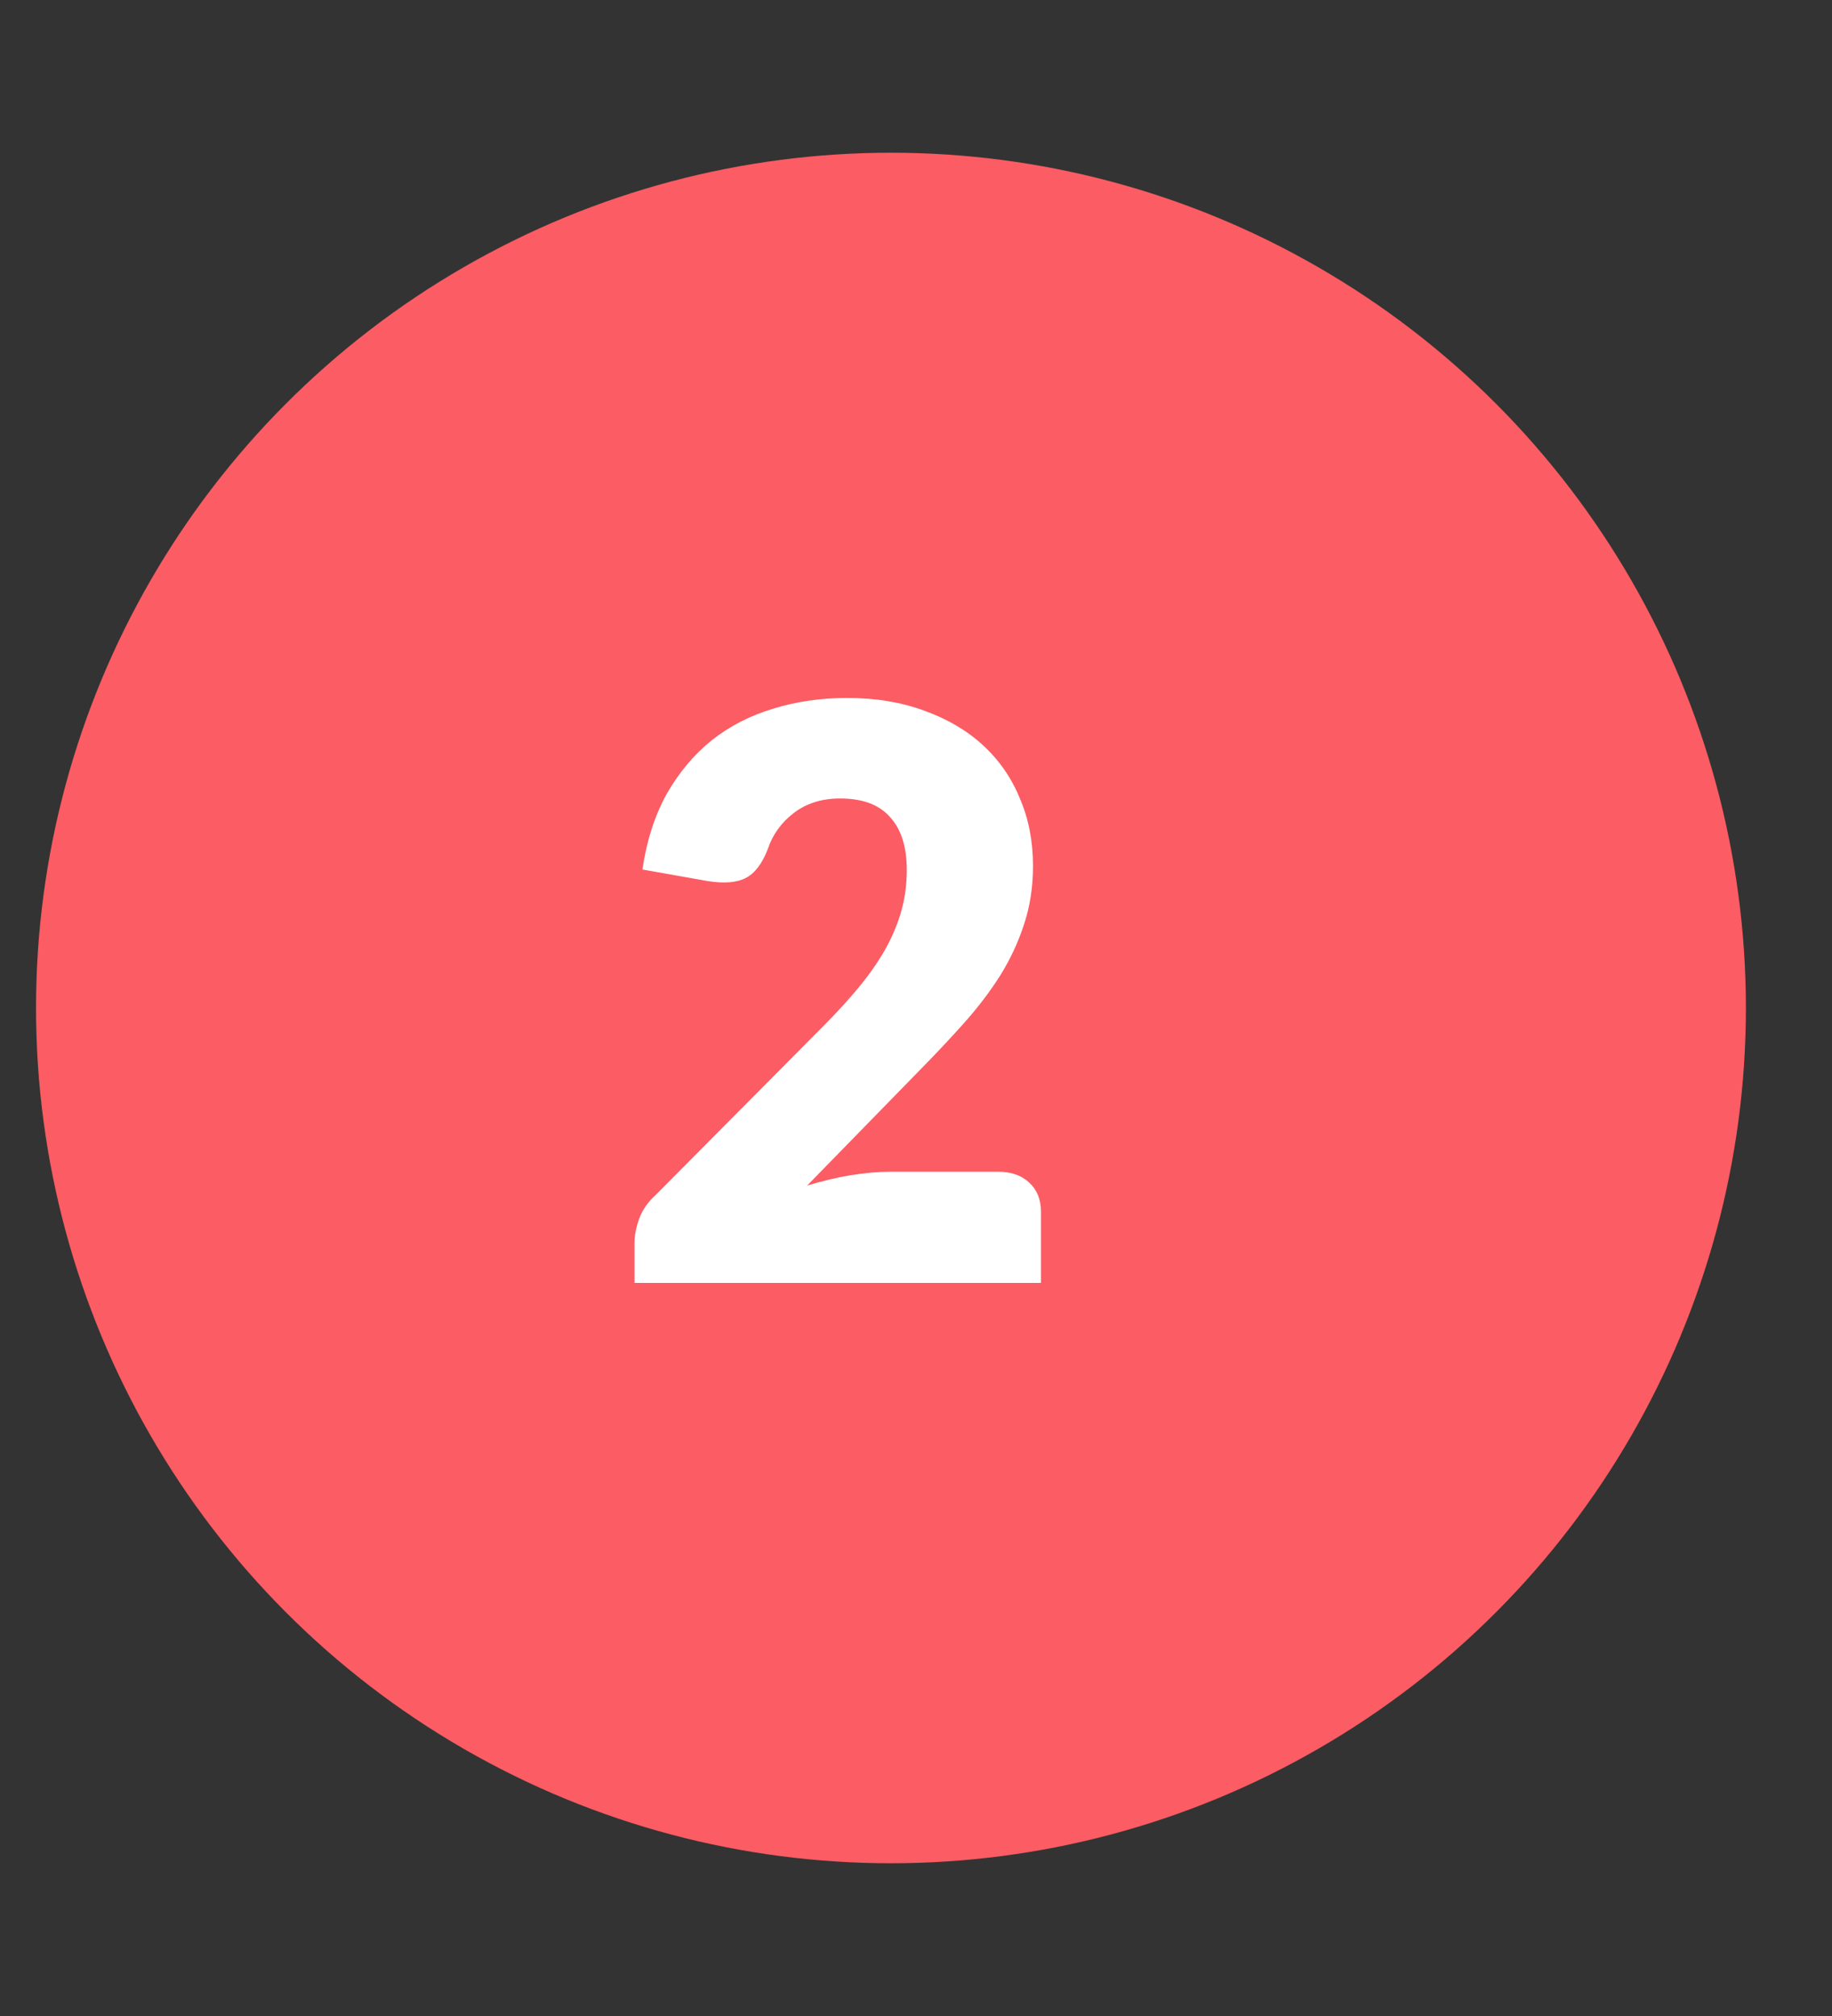<svg width="30" height="33" viewBox="0 0 30 33" fill="none" xmlns="http://www.w3.org/2000/svg">
    <rect x="0" y="0" width="30" height="33" fill="#333333" stroke="none"/>
    <circle cx="14.59" cy="16.5" r="14" fill="#FC5C63"/>
    <path d="M16.344 19.18C16.561 19.18 16.732 19.241 16.858 19.362C16.983 19.479 17.046 19.635 17.046 19.83V21H10.39V20.35C10.39 20.224 10.416 20.09 10.468 19.947C10.52 19.804 10.611 19.674 10.741 19.557L13.471 16.808C13.705 16.573 13.909 16.35 14.082 16.138C14.255 15.926 14.398 15.718 14.511 15.514C14.624 15.306 14.708 15.1 14.764 14.896C14.821 14.688 14.849 14.47 14.849 14.24C14.849 13.863 14.758 13.575 14.576 13.376C14.398 13.172 14.125 13.07 13.757 13.07C13.458 13.07 13.204 13.15 12.996 13.31C12.793 13.466 12.652 13.662 12.574 13.896C12.483 14.134 12.364 14.292 12.216 14.37C12.069 14.448 11.859 14.465 11.586 14.422L10.52 14.233C10.589 13.761 10.722 13.35 10.916 12.998C11.116 12.648 11.361 12.355 11.651 12.121C11.946 11.887 12.281 11.714 12.659 11.601C13.036 11.484 13.441 11.425 13.874 11.425C14.342 11.425 14.762 11.495 15.135 11.633C15.512 11.768 15.833 11.956 16.097 12.199C16.361 12.442 16.563 12.732 16.701 13.07C16.845 13.404 16.916 13.772 16.916 14.175C16.916 14.522 16.866 14.842 16.767 15.137C16.671 15.432 16.539 15.713 16.37 15.982C16.201 16.246 16.004 16.504 15.778 16.756C15.557 17.003 15.321 17.254 15.07 17.509L13.217 19.407C13.456 19.334 13.692 19.277 13.926 19.238C14.16 19.2 14.377 19.18 14.576 19.18H16.344Z" fill="white"/>
    </svg>
    
